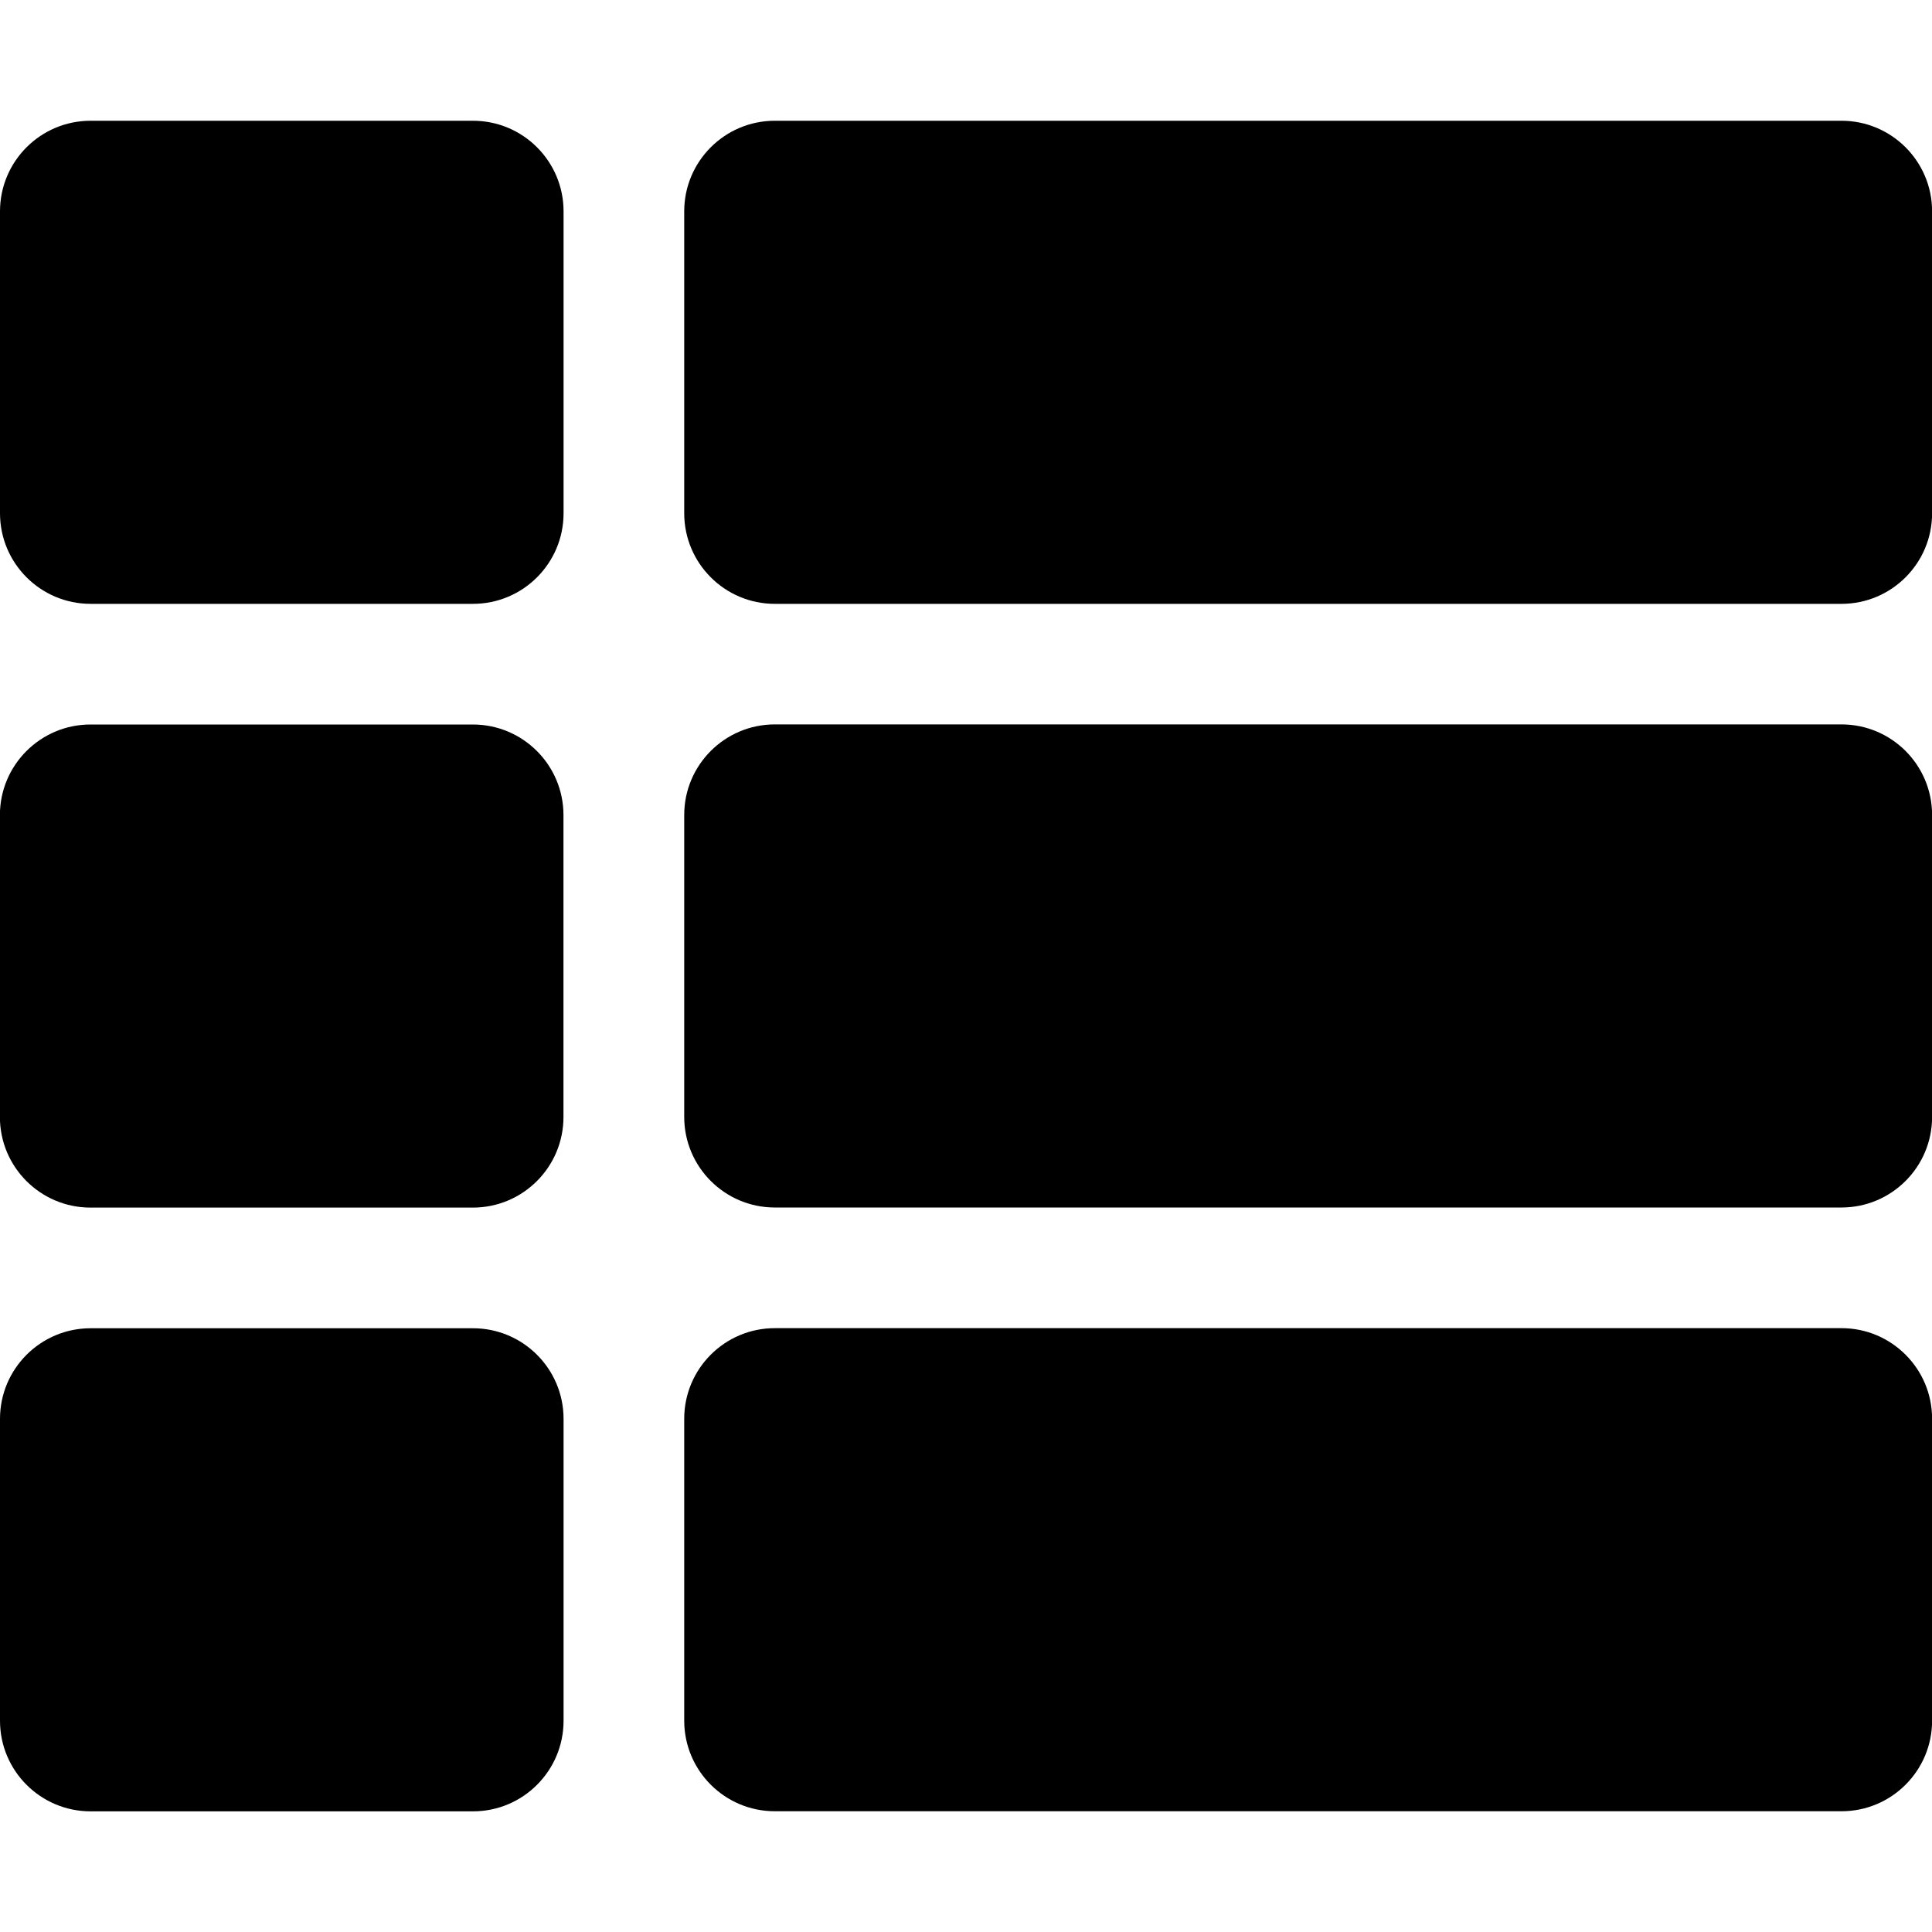 <svg xmlns="http://www.w3.org/2000/svg" width="20" height="20" viewBox="0 0 20 20">
<path d="M5.833 8.438v3.125c0 0.518-0.42 0.938-0.938 0.938h-3.958c-0.518 0-0.938-0.42-0.938-0.938v-3.125c0-0.518 0.42-0.938 0.938-0.938h3.958c0.518 0 0.938 0.42 0.938 0.938zM0 14.688v3.125c0 0.518 0.42 0.938 0.938 0.938h3.958c0.518 0 0.938-0.42 0.938-0.938v-3.125c0-0.518-0.42-0.938-0.938-0.938h-3.958c-0.518 0-0.938 0.42-0.938 0.938zM4.896 1.25h-3.958c-0.518 0-0.938 0.42-0.938 0.938v3.125c0 0.518 0.42 0.938 0.938 0.938h3.958c0.518 0 0.938-0.42 0.938-0.938v-3.125c0-0.518-0.42-0.938-0.938-0.938zM8.021 18.75h11.042c0.518 0 0.938-0.42 0.938-0.938v-3.125c0-0.518-0.42-0.938-0.938-0.938h-11.042c-0.518 0-0.938 0.42-0.938 0.938v3.125c0 0.518 0.42 0.938 0.938 0.938zM7.083 2.188v3.125c0 0.518 0.42 0.938 0.938 0.938h11.042c0.518 0 0.938-0.42 0.938-0.938v-3.125c0-0.518-0.42-0.938-0.938-0.938h-11.042c-0.518 0-0.938 0.42-0.938 0.938zM8.021 12.5h11.042c0.518 0 0.938-0.42 0.938-0.938v-3.125c0-0.518-0.42-0.938-0.938-0.938h-11.042c-0.518 0-0.938 0.42-0.938 0.938v3.125c0 0.518 0.42 0.938 0.938 0.938z"></path>
</svg>
